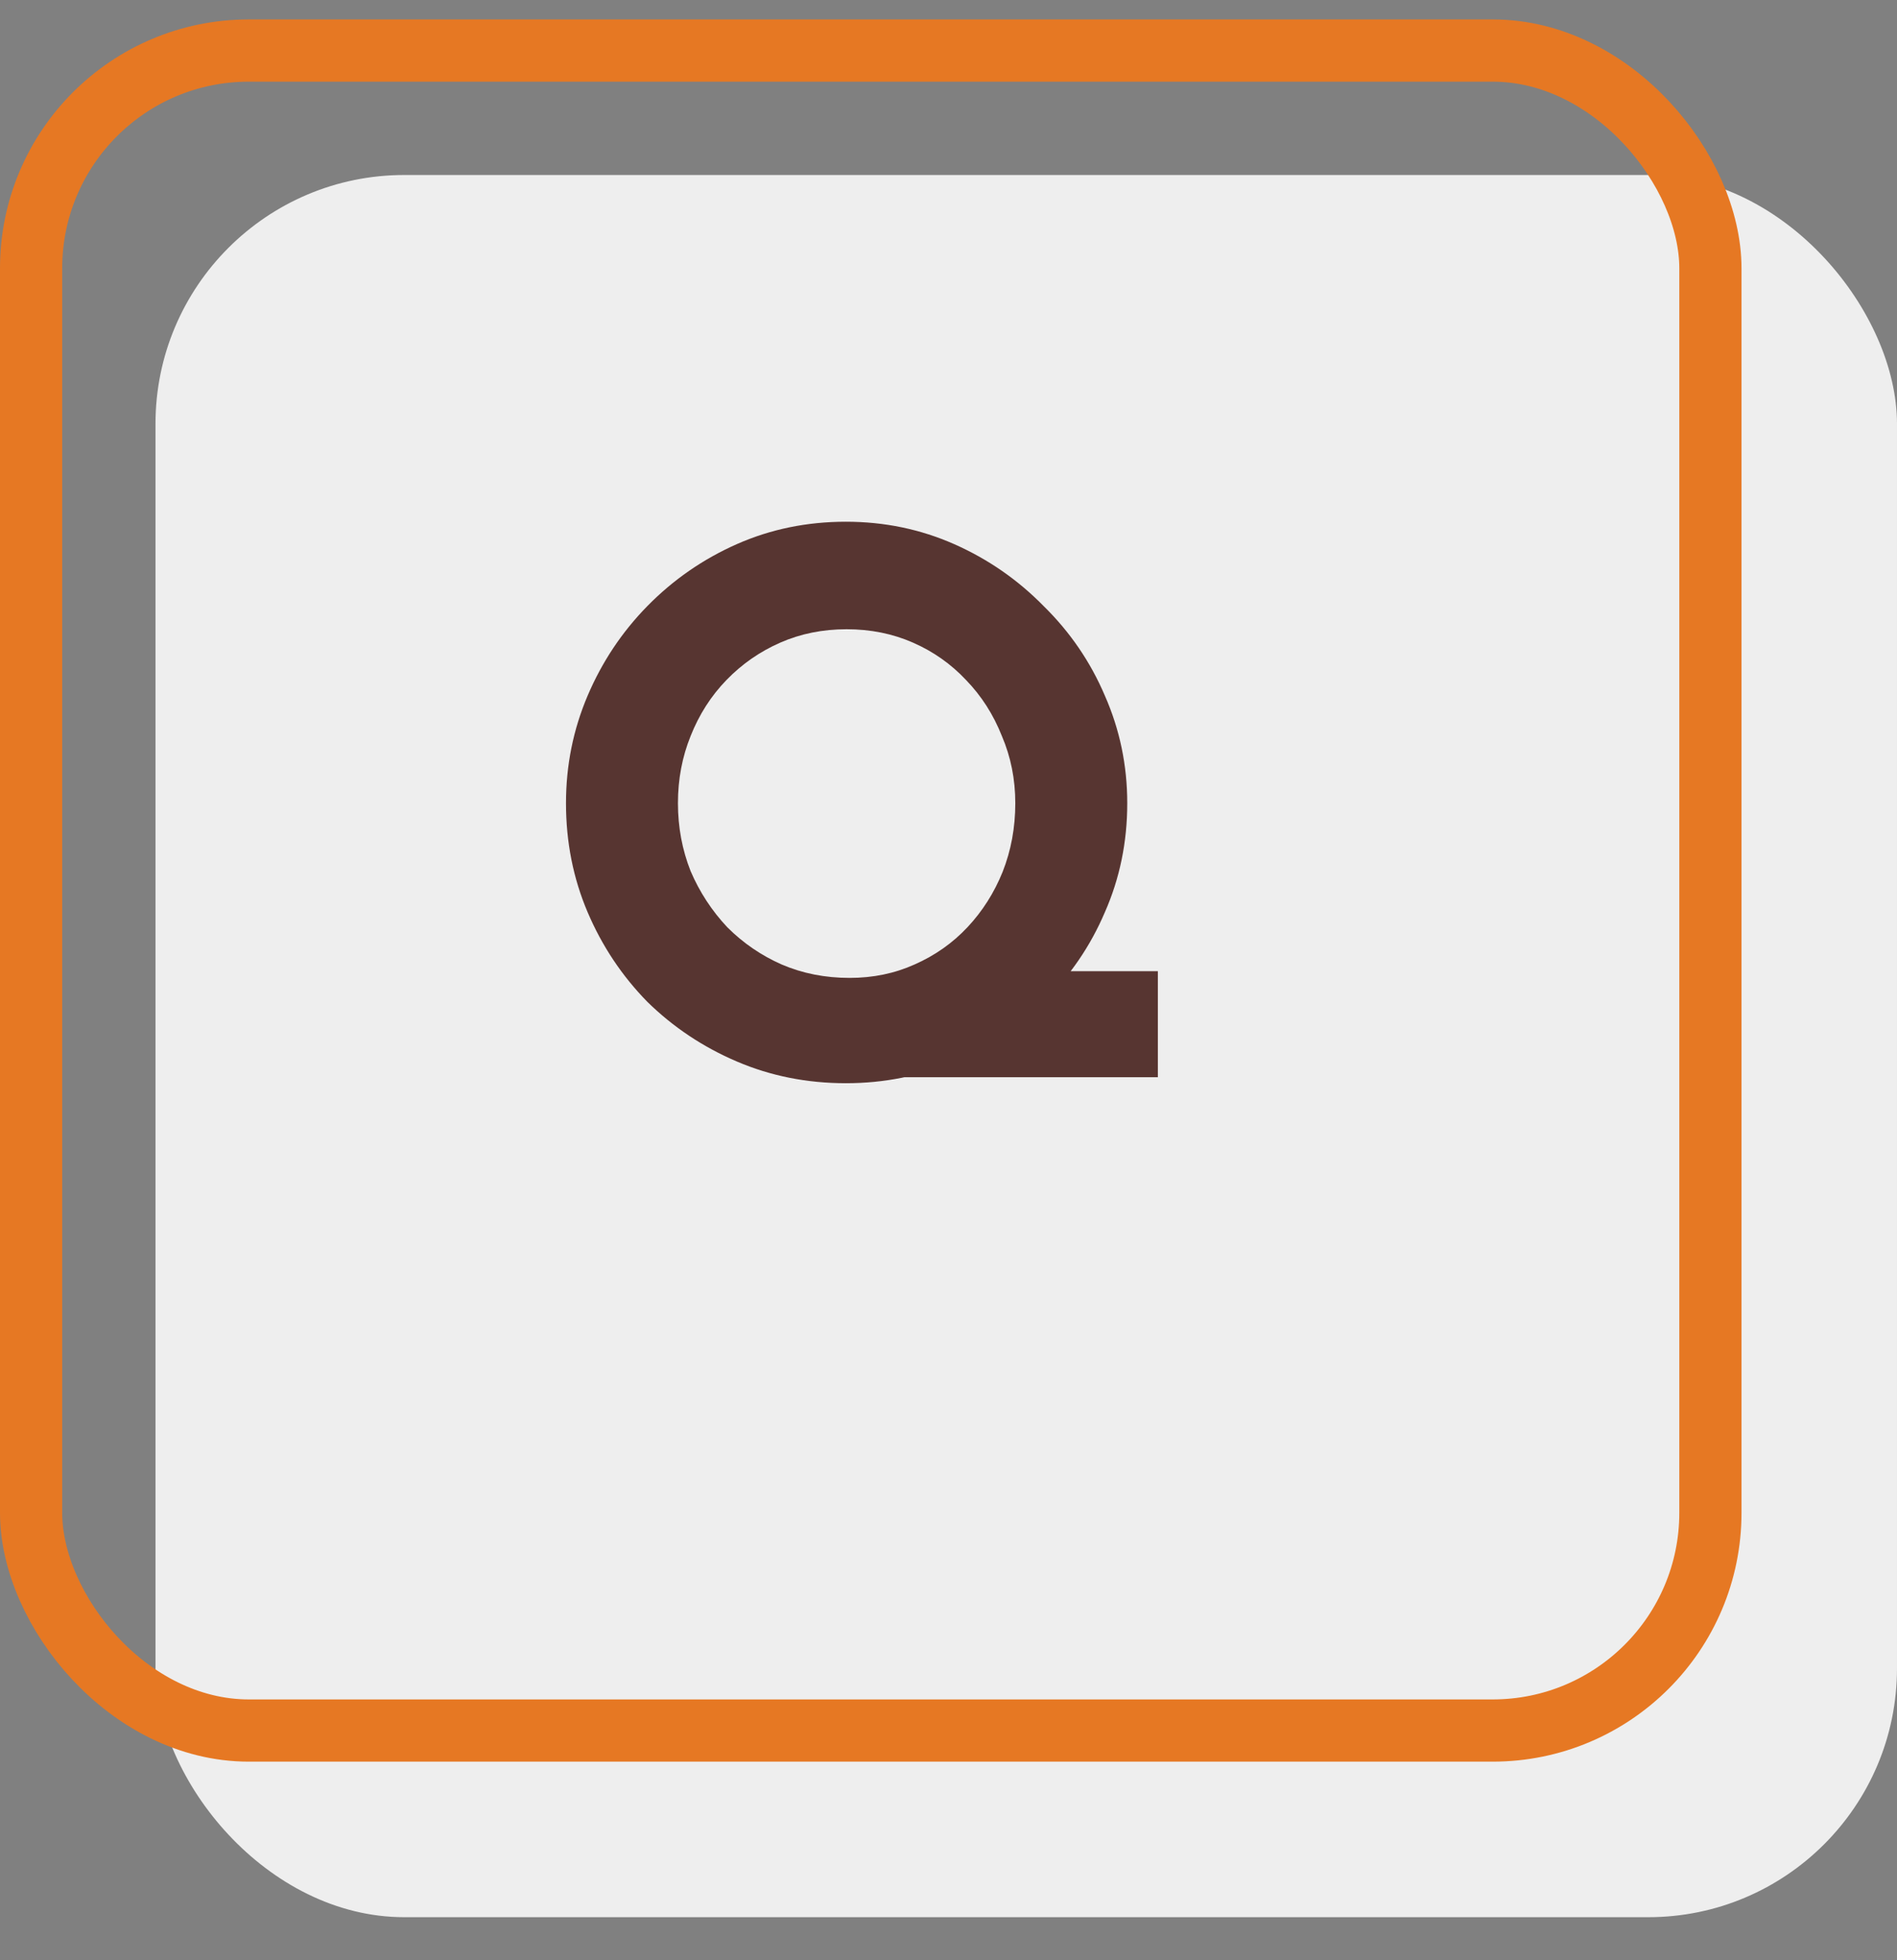 <svg width="61" height="63" viewBox="0 0 61 63" fill="none" xmlns="http://www.w3.org/2000/svg">
<rect x="0" y="0" width="61" height="63" fill="#808080" stroke="none"/>
<rect x="5" y="5.625" width="56" height="56" rx="8" fill="#EEEEEE"/>
<path d="M31.76 31.218H37.232V34.626H27.2L31.76 31.218ZM18.2 25.817C18.2 24.602 18.432 23.45 18.896 22.361C19.36 21.273 20 20.314 20.816 19.482C21.648 18.634 22.608 17.97 23.696 17.489C24.784 17.009 25.952 16.77 27.2 16.77C28.432 16.77 29.592 17.009 30.68 17.489C31.768 17.97 32.728 18.634 33.56 19.482C34.408 20.314 35.064 21.273 35.528 22.361C36.008 23.45 36.248 24.602 36.248 25.817C36.248 27.066 36.008 28.233 35.528 29.322C35.064 30.41 34.408 31.369 33.56 32.202C32.728 33.017 31.768 33.657 30.68 34.121C29.592 34.586 28.432 34.818 27.2 34.818C25.952 34.818 24.784 34.586 23.696 34.121C22.608 33.657 21.648 33.017 20.816 32.202C20 31.369 19.36 30.41 18.896 29.322C18.432 28.233 18.2 27.066 18.2 25.817ZM21.8 25.817C21.8 26.585 21.936 27.314 22.208 28.002C22.496 28.674 22.888 29.273 23.384 29.802C23.896 30.314 24.48 30.713 25.136 31.002C25.808 31.29 26.536 31.433 27.32 31.433C28.072 31.433 28.768 31.29 29.408 31.002C30.064 30.713 30.632 30.314 31.112 29.802C31.592 29.29 31.968 28.698 32.24 28.026C32.512 27.337 32.648 26.602 32.648 25.817C32.648 25.049 32.504 24.329 32.216 23.657C31.944 22.97 31.56 22.369 31.064 21.858C30.584 21.346 30.016 20.945 29.36 20.657C28.704 20.369 27.992 20.226 27.224 20.226C26.456 20.226 25.744 20.369 25.088 20.657C24.432 20.945 23.856 21.346 23.36 21.858C22.864 22.369 22.48 22.97 22.208 23.657C21.936 24.329 21.8 25.049 21.8 25.817Z" fill="#573531"/>
<rect x="1" y="1.625" width="54" height="54" rx="7" stroke="#E67823" stroke-width="2"/>
</svg>

